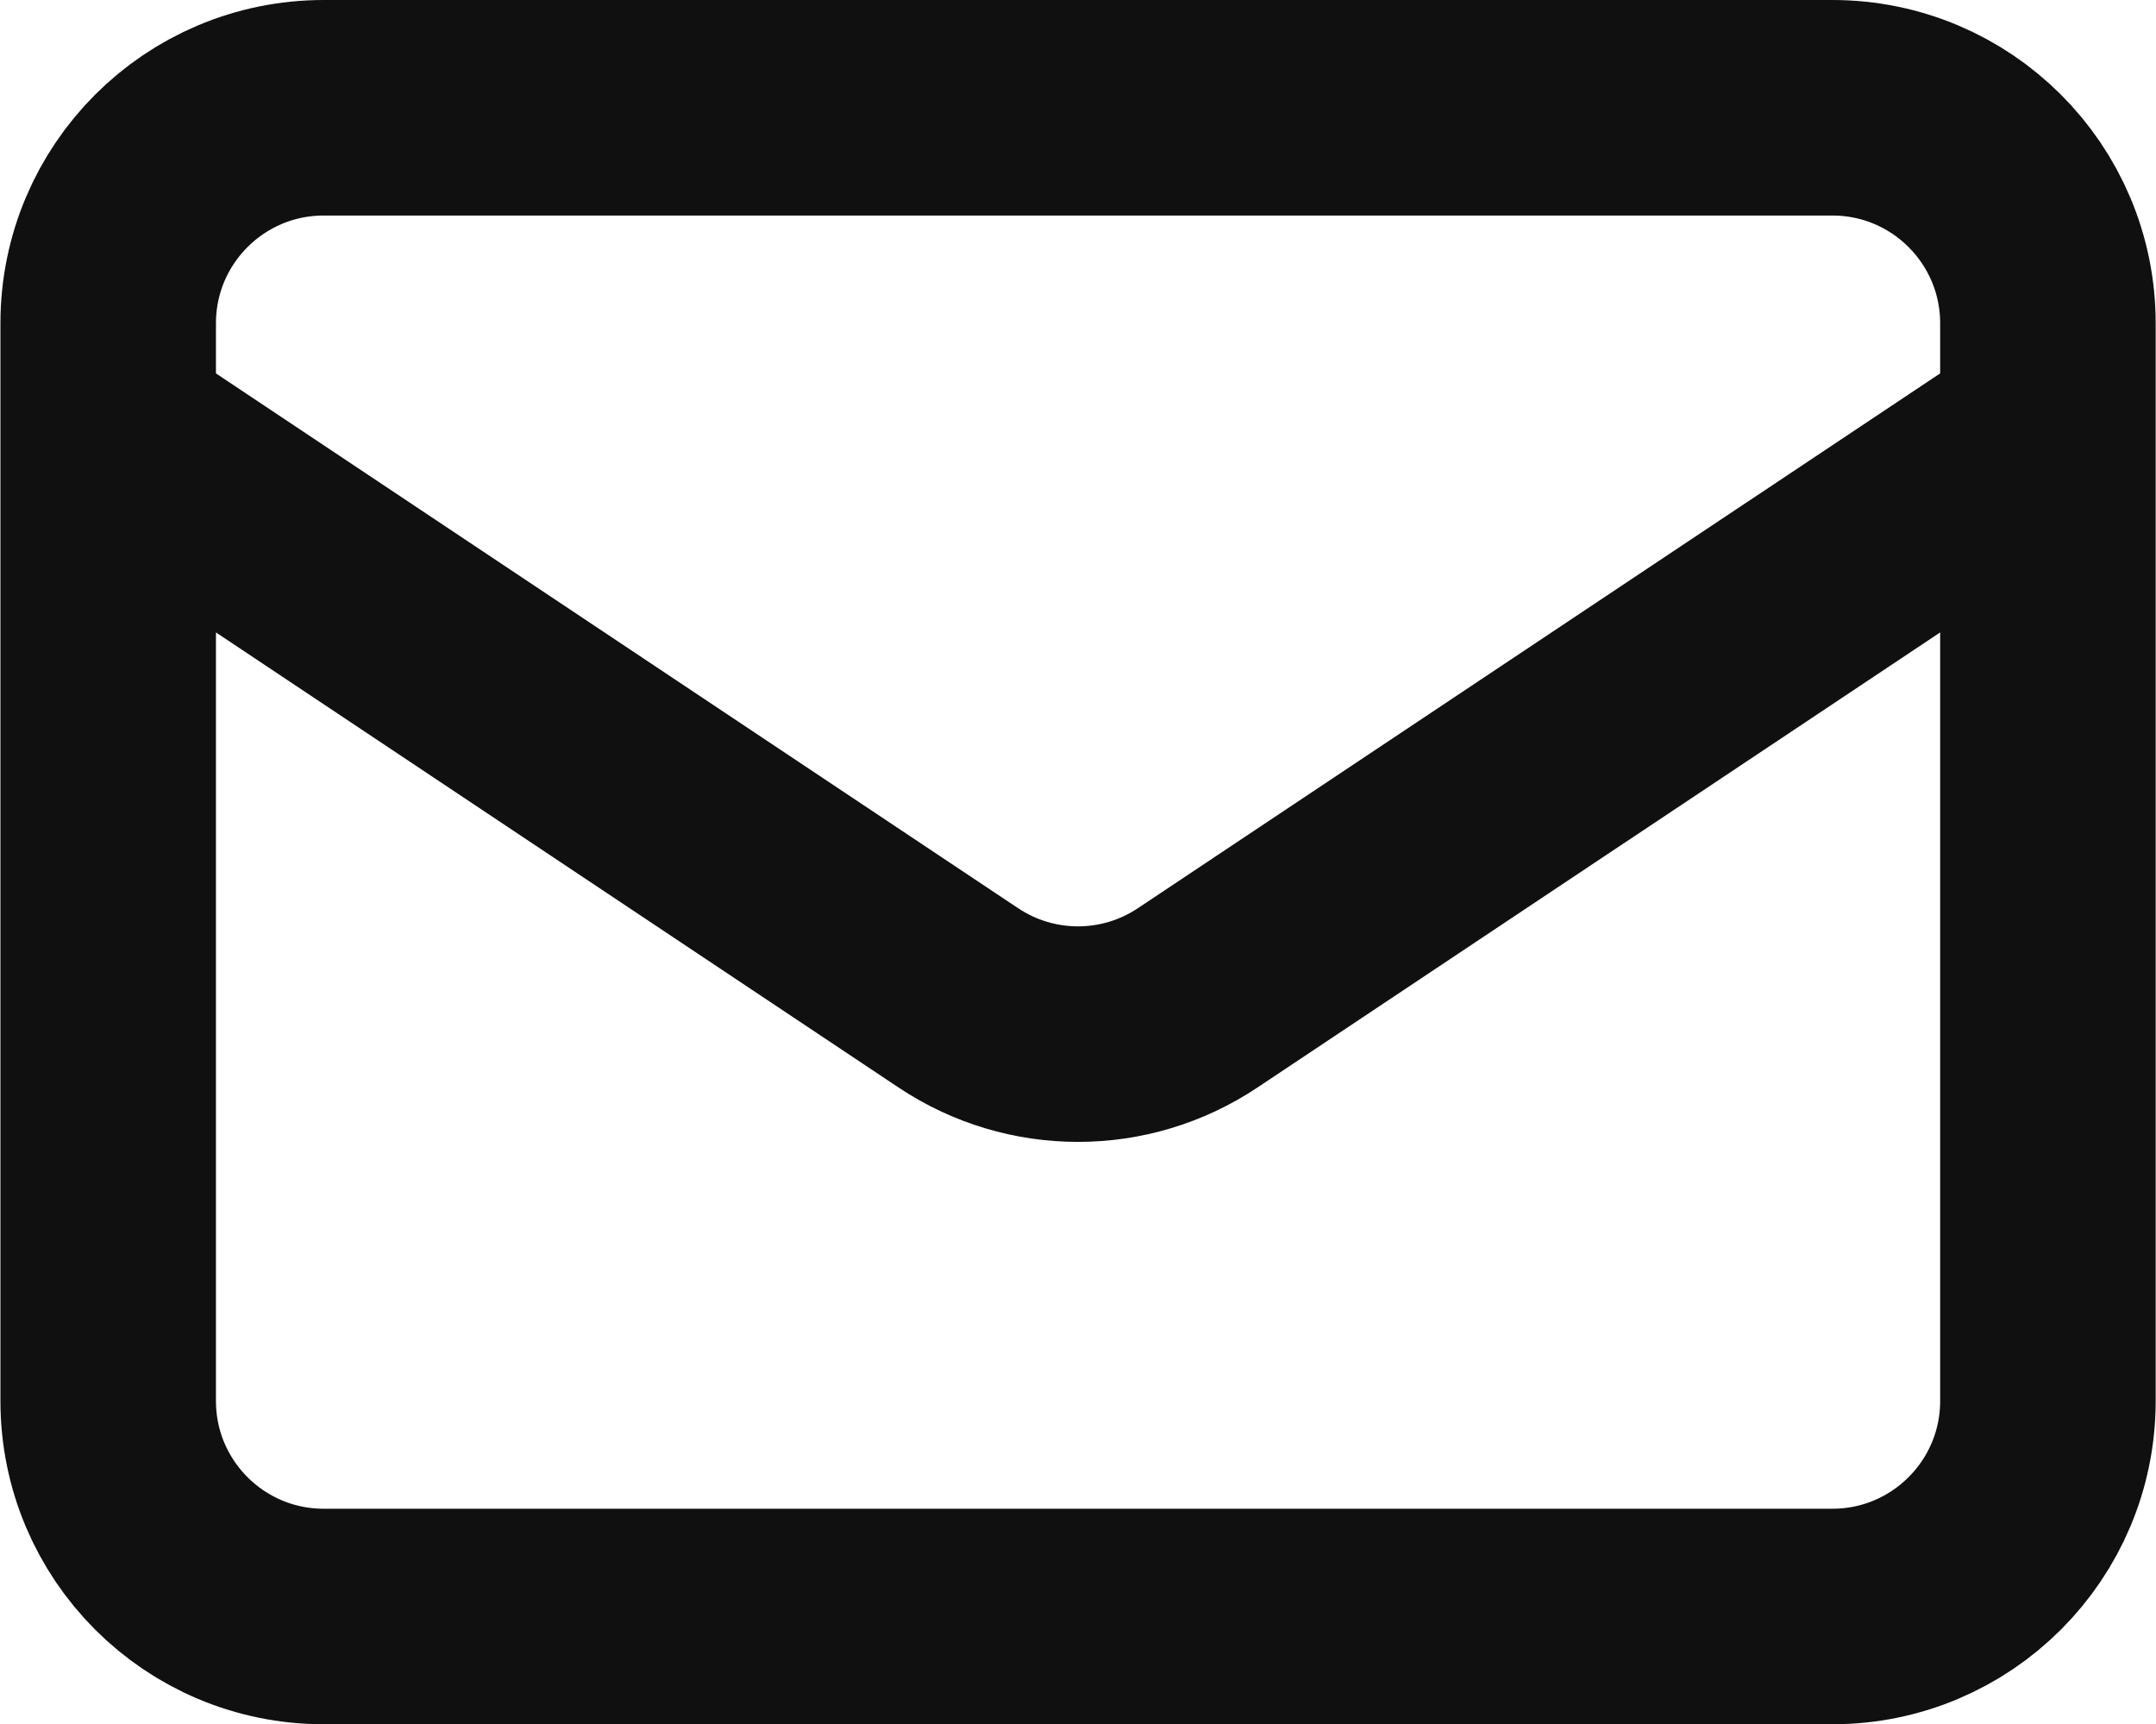 <svg viewBox="0 0 20.007 16" xmlns="http://www.w3.org/2000/svg" xmlns:xlink="http://www.w3.org/1999/xlink" width="20.007" height="16" fill="none" customFrame="#000000">
	<path id="Icon" d="M17.004 1C18.108 1 19.004 1.895 19.004 3L19.004 13C19.004 14.105 18.108 15 17.004 15L3.004 15C1.899 15 1.004 14.105 1.004 13L1.004 3C1.004 1.895 1.899 1 3.004 1L17.004 1ZM1.004 4L8.894 9.26C9.566 9.708 10.441 9.708 11.113 9.26L19.004 4" fill-rule="nonzero" stroke="rgb(15.938,15.938,15.938)" stroke-linecap="round" stroke-linejoin="round" stroke-width="2" />
</svg>
